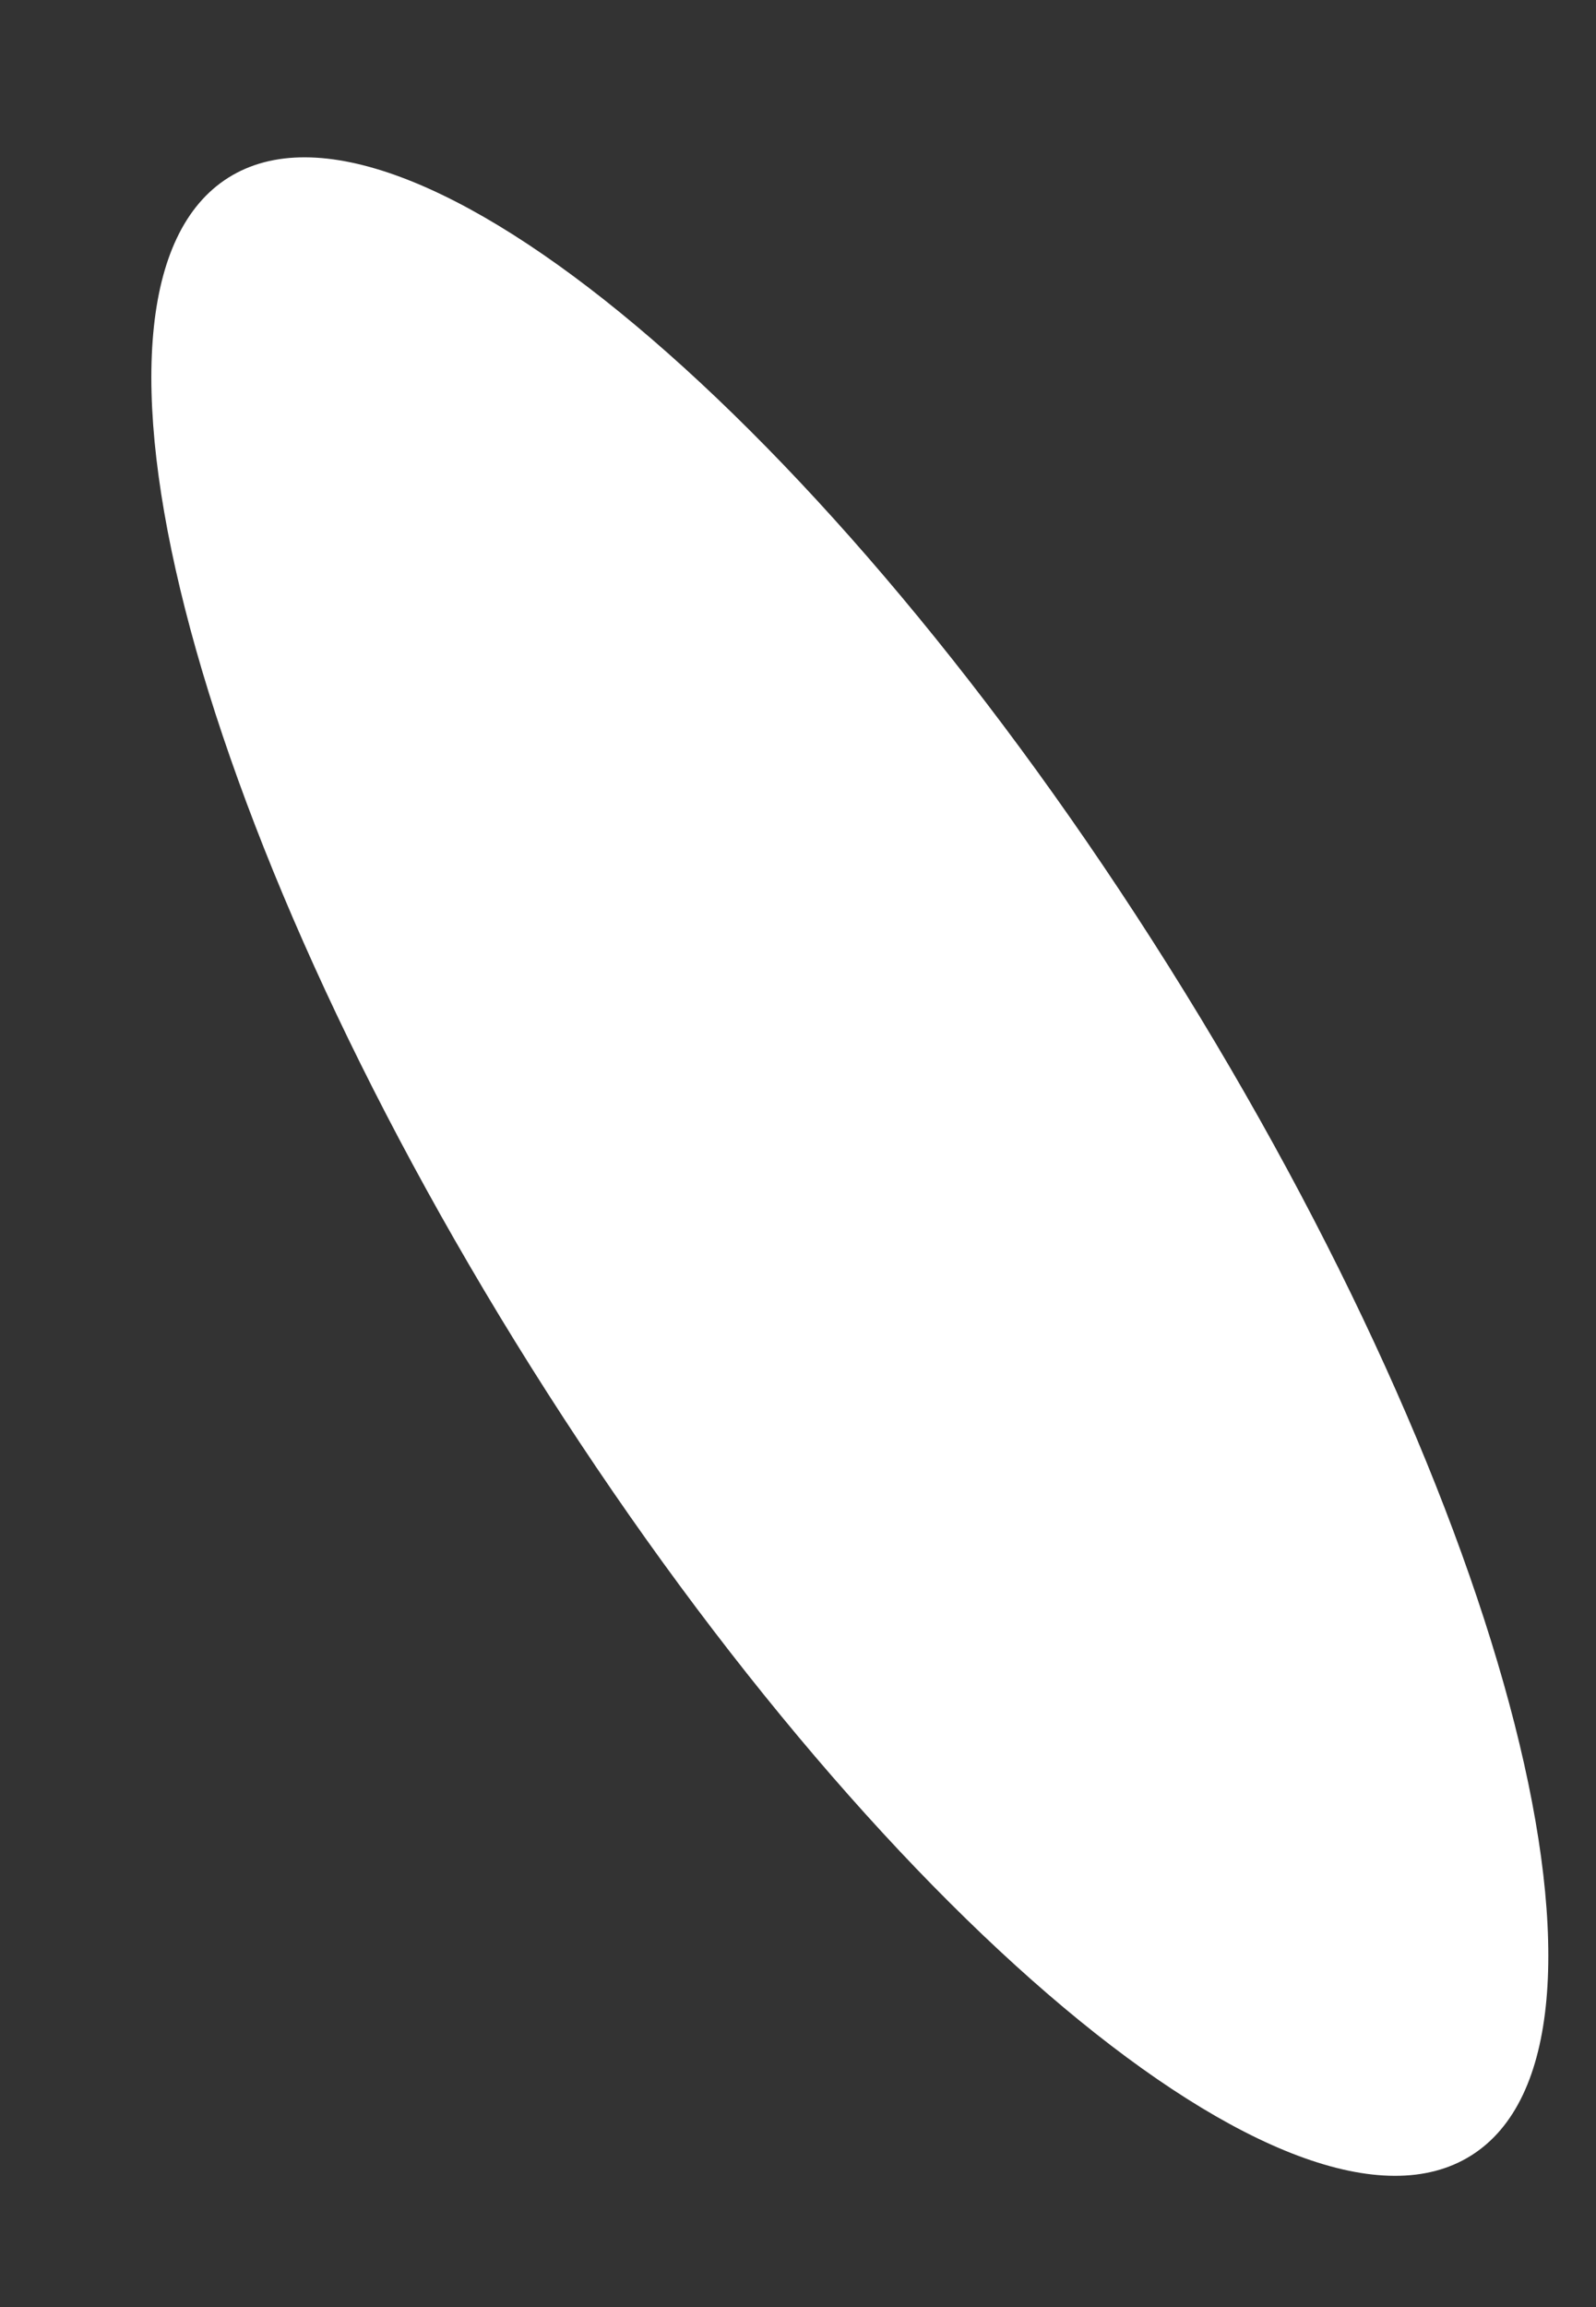 <svg width="9" height="13" viewBox="0 0 9 13" fill="none" xmlns="http://www.w3.org/2000/svg">
   <rect x="0" y="0" width="9" height="13" fill="#333333" stroke="none"/>
   <path d="M8.296 12.146C9.289 11.522 8.525 8.521 6.589 5.443C4.654 2.366 2.281 0.377 1.288 1.001C0.296 1.625 1.06 4.626 2.995 7.704C4.93 10.781 7.304 12.77 8.296 12.146Z" fill="white"/>
</svg>
